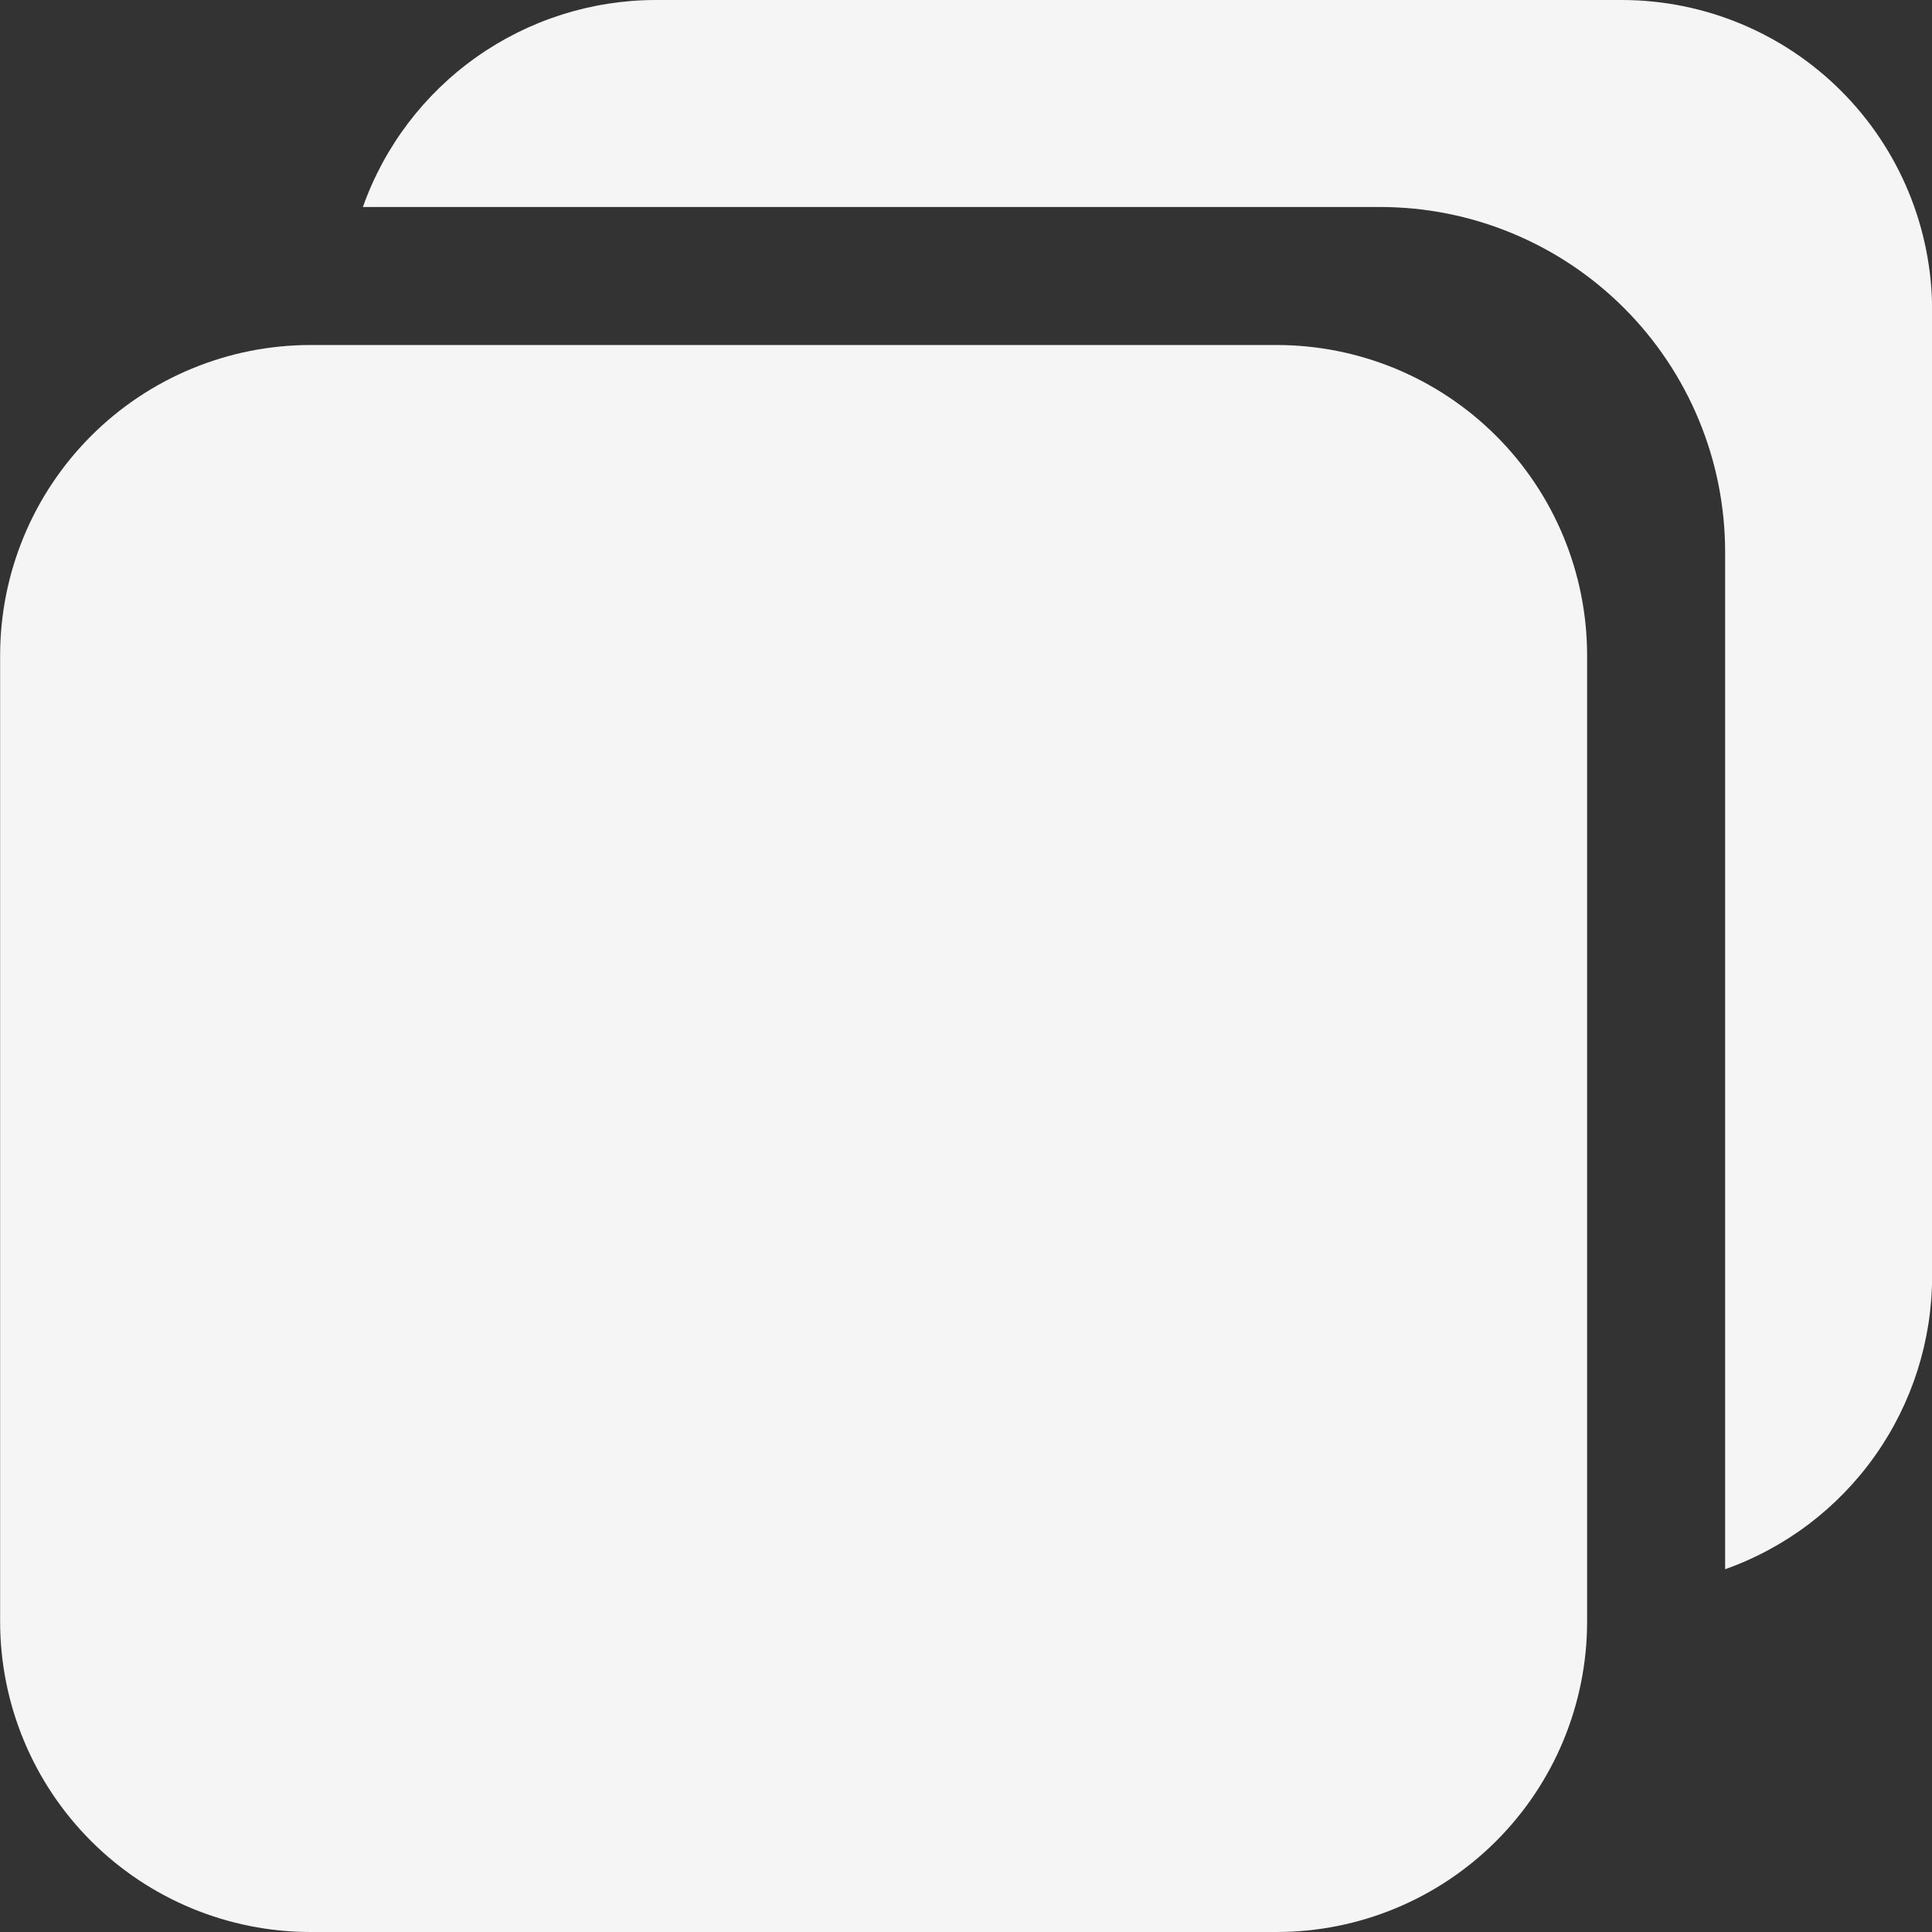 <svg width="64" height="64" viewBox="0 0 64 64" fill="none" xmlns="http://www.w3.org/2000/svg">
<rect x="0" y="0" width="64" height="64" fill="#333333" stroke="none"/>
<path d="M10.29 64H42.29C45.018 64 47.634 62.916 49.563 60.987C51.492 59.058 52.575 56.442 52.575 53.714V21.714C52.575 18.986 51.492 16.37 49.563 14.441C47.634 12.512 45.018 11.429 42.29 11.429H10.29C7.562 11.429 4.945 12.512 3.017 14.441C1.088 16.37 0.004 18.986 0.004 21.714V53.714C0.004 56.442 1.088 59.058 3.017 60.987C4.945 62.916 7.562 64 10.29 64Z" fill="#f5f5f5"/>
<path d="M45.718 6.857H12.021C12.732 4.853 14.046 3.118 15.782 1.891C17.518 0.663 19.592 0.003 21.718 0H53.718C56.446 0 59.062 1.084 60.991 3.013C62.92 4.942 64.004 7.558 64.004 10.286V42.286C64.001 44.412 63.341 46.486 62.113 48.222C60.886 49.958 59.151 51.272 57.147 51.983V18.286C57.147 15.255 55.943 12.348 53.799 10.204C51.656 8.061 48.749 6.857 45.718 6.857Z" fill="#f5f5f5"/>
</svg>
